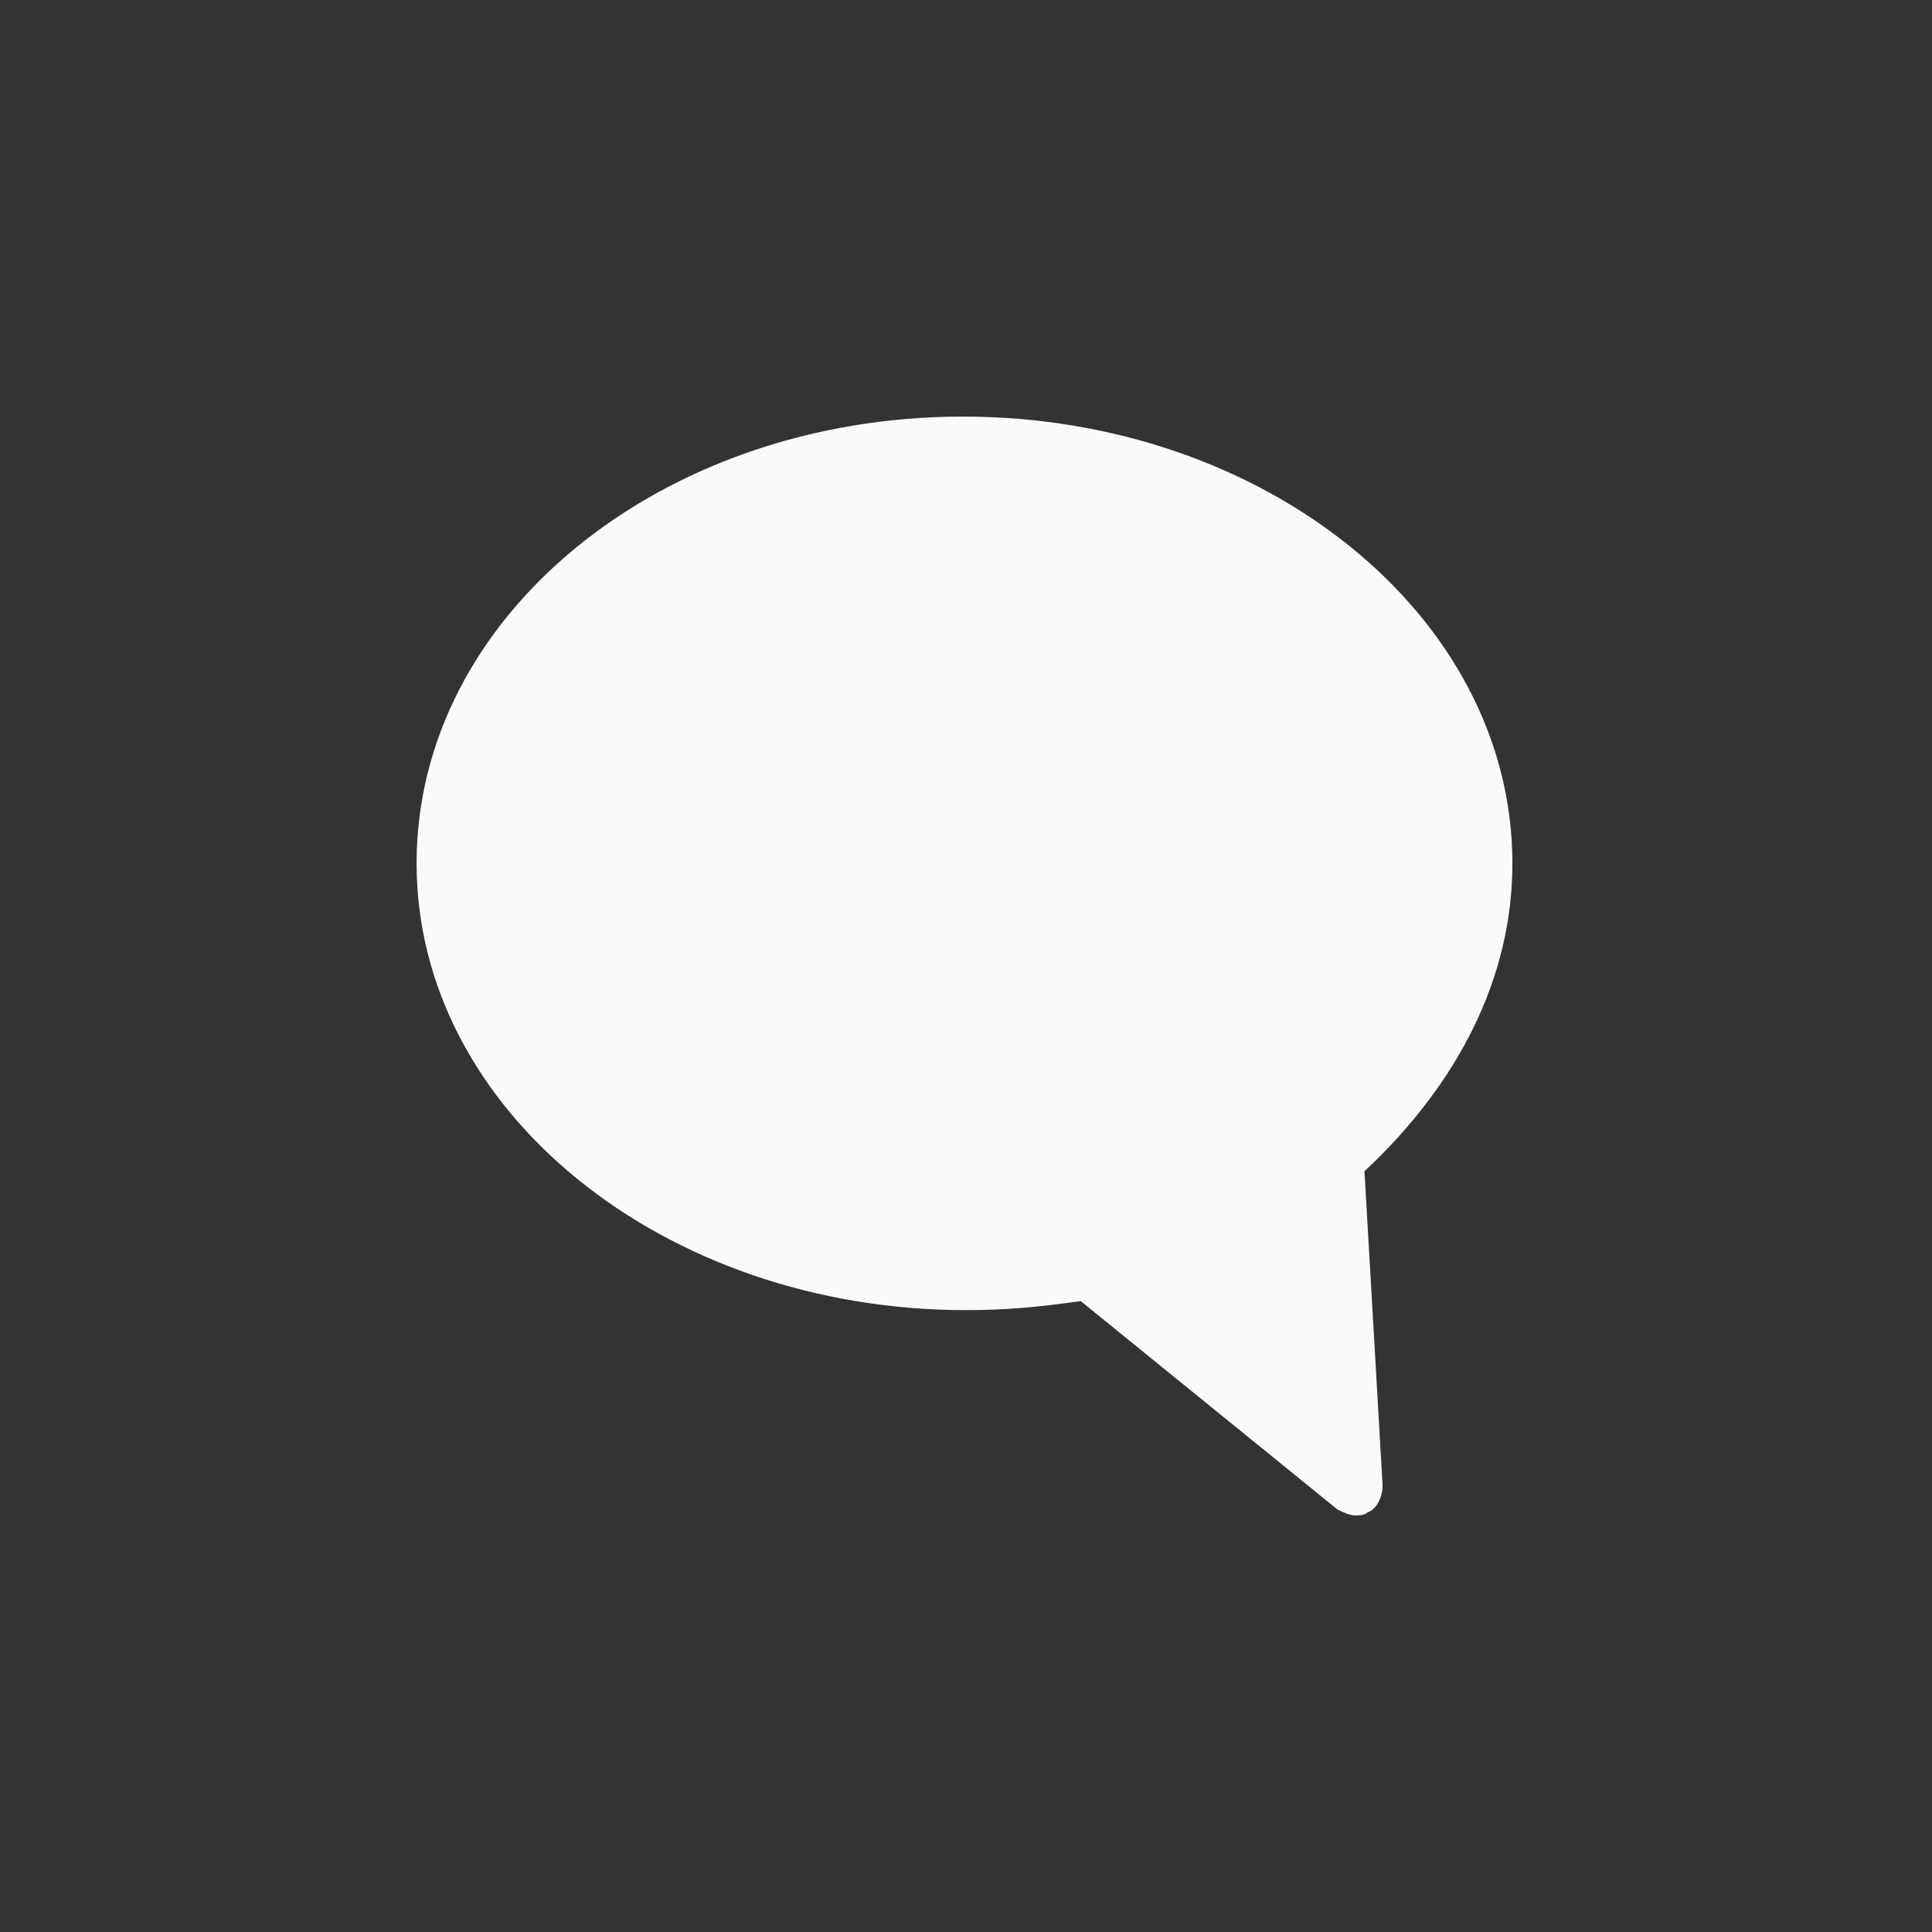<?xml version="1.0" encoding="utf-8"?>
<svg version="1.1" id="Layer_1" xmlns="http://www.w3.org/2000/svg" xmlns:xlink="http://www.w3.org/1999/xlink" x="0px" y="0px"
     viewBox="-363 275 64 64" style="enable-background:new -363 275 64 64;" xml:space="preserve">

<rect x="-363" y="275" width="64" height="64" fill="#333333" stroke="none"/>

<style type="text/css">
    .st0{fill:#FAFAFA;}
</style>

<path class="st0" d="M-331.1,288.8c10,0,18.2,6.6,18.2,14.8c0,3.8-1.8,7.3-4.9,10.2l0.6,10.4c0,0.4-0.2,0.8-0.5,0.9
    c-0.1,0.1-0.3,0.1-0.4,0.1c-0.2,0-0.4-0.1-0.6-0.2l-8.5-6.9c-1.4,0.2-2.5,0.3-3.8,0.3c-10,0-18.2-6.6-18.2-14.8
    C-349.2,295.4-341.1,288.8-331.1,288.8z"/>

</svg>


